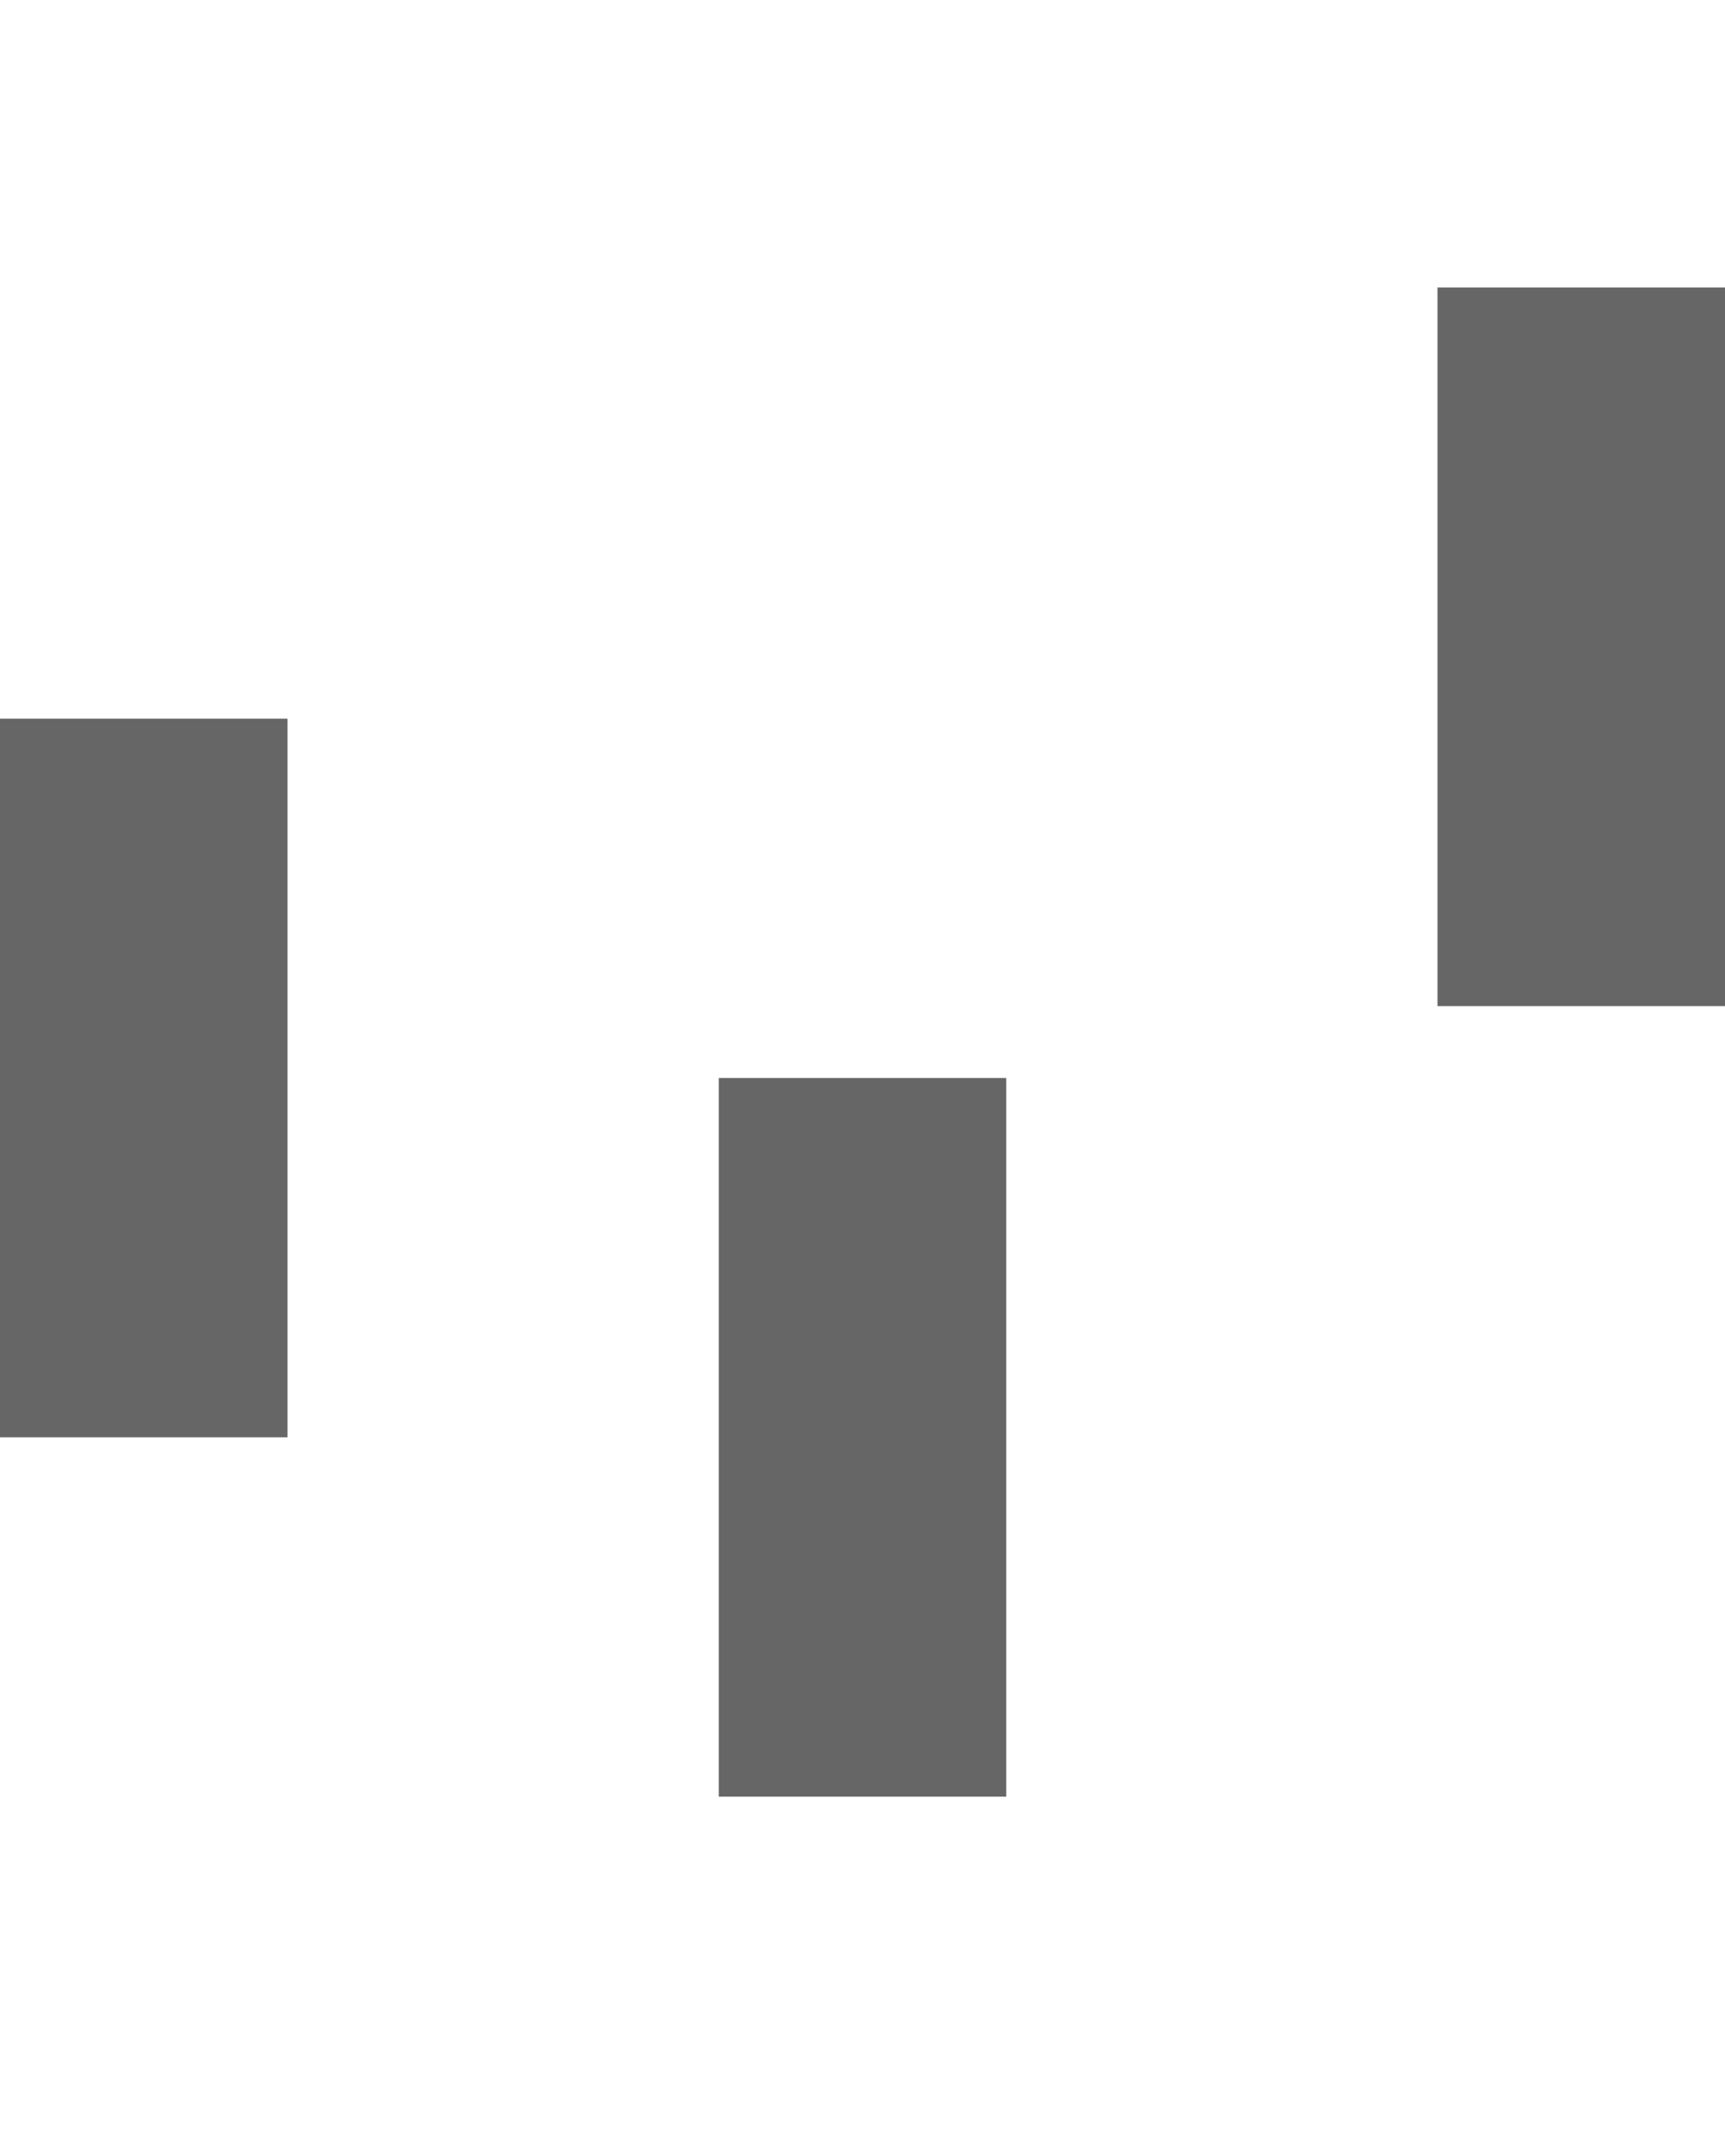 <svg xmlns="http://www.w3.org/2000/svg" xml:space="preserve" viewBox="0 0 24 30" y="0px" x="0px">
	<rect transform="translate(0 10)" height="10" width="4" y="0" x="0" fill="#666">
		<animateTransform begin="0" repeatCount="indefinite" attributeName="transform" values="0 0; 0 20; 0 0" dur="0.6s" type="translate"/>
	</rect>
	<rect transform="translate(0 15)" height="10" width="4" y="0" x="10" fill="#666">
		<animateTransform begin="0.2s" repeatCount="indefinite" attributeName="transform" values="0 0; 0 20; 0 0" dur="0.6s" type="translate"/>
	</rect>
	<rect transform="translate(0 4)" height="10" width="4" y="0" x="20" fill="#666">
		<animateTransform begin="0.4s" repeatCount="indefinite" attributeName="transform" values="0 0; 0 20; 0 0" dur="0.6s" type="translate"/>
	</rect>
</svg>
